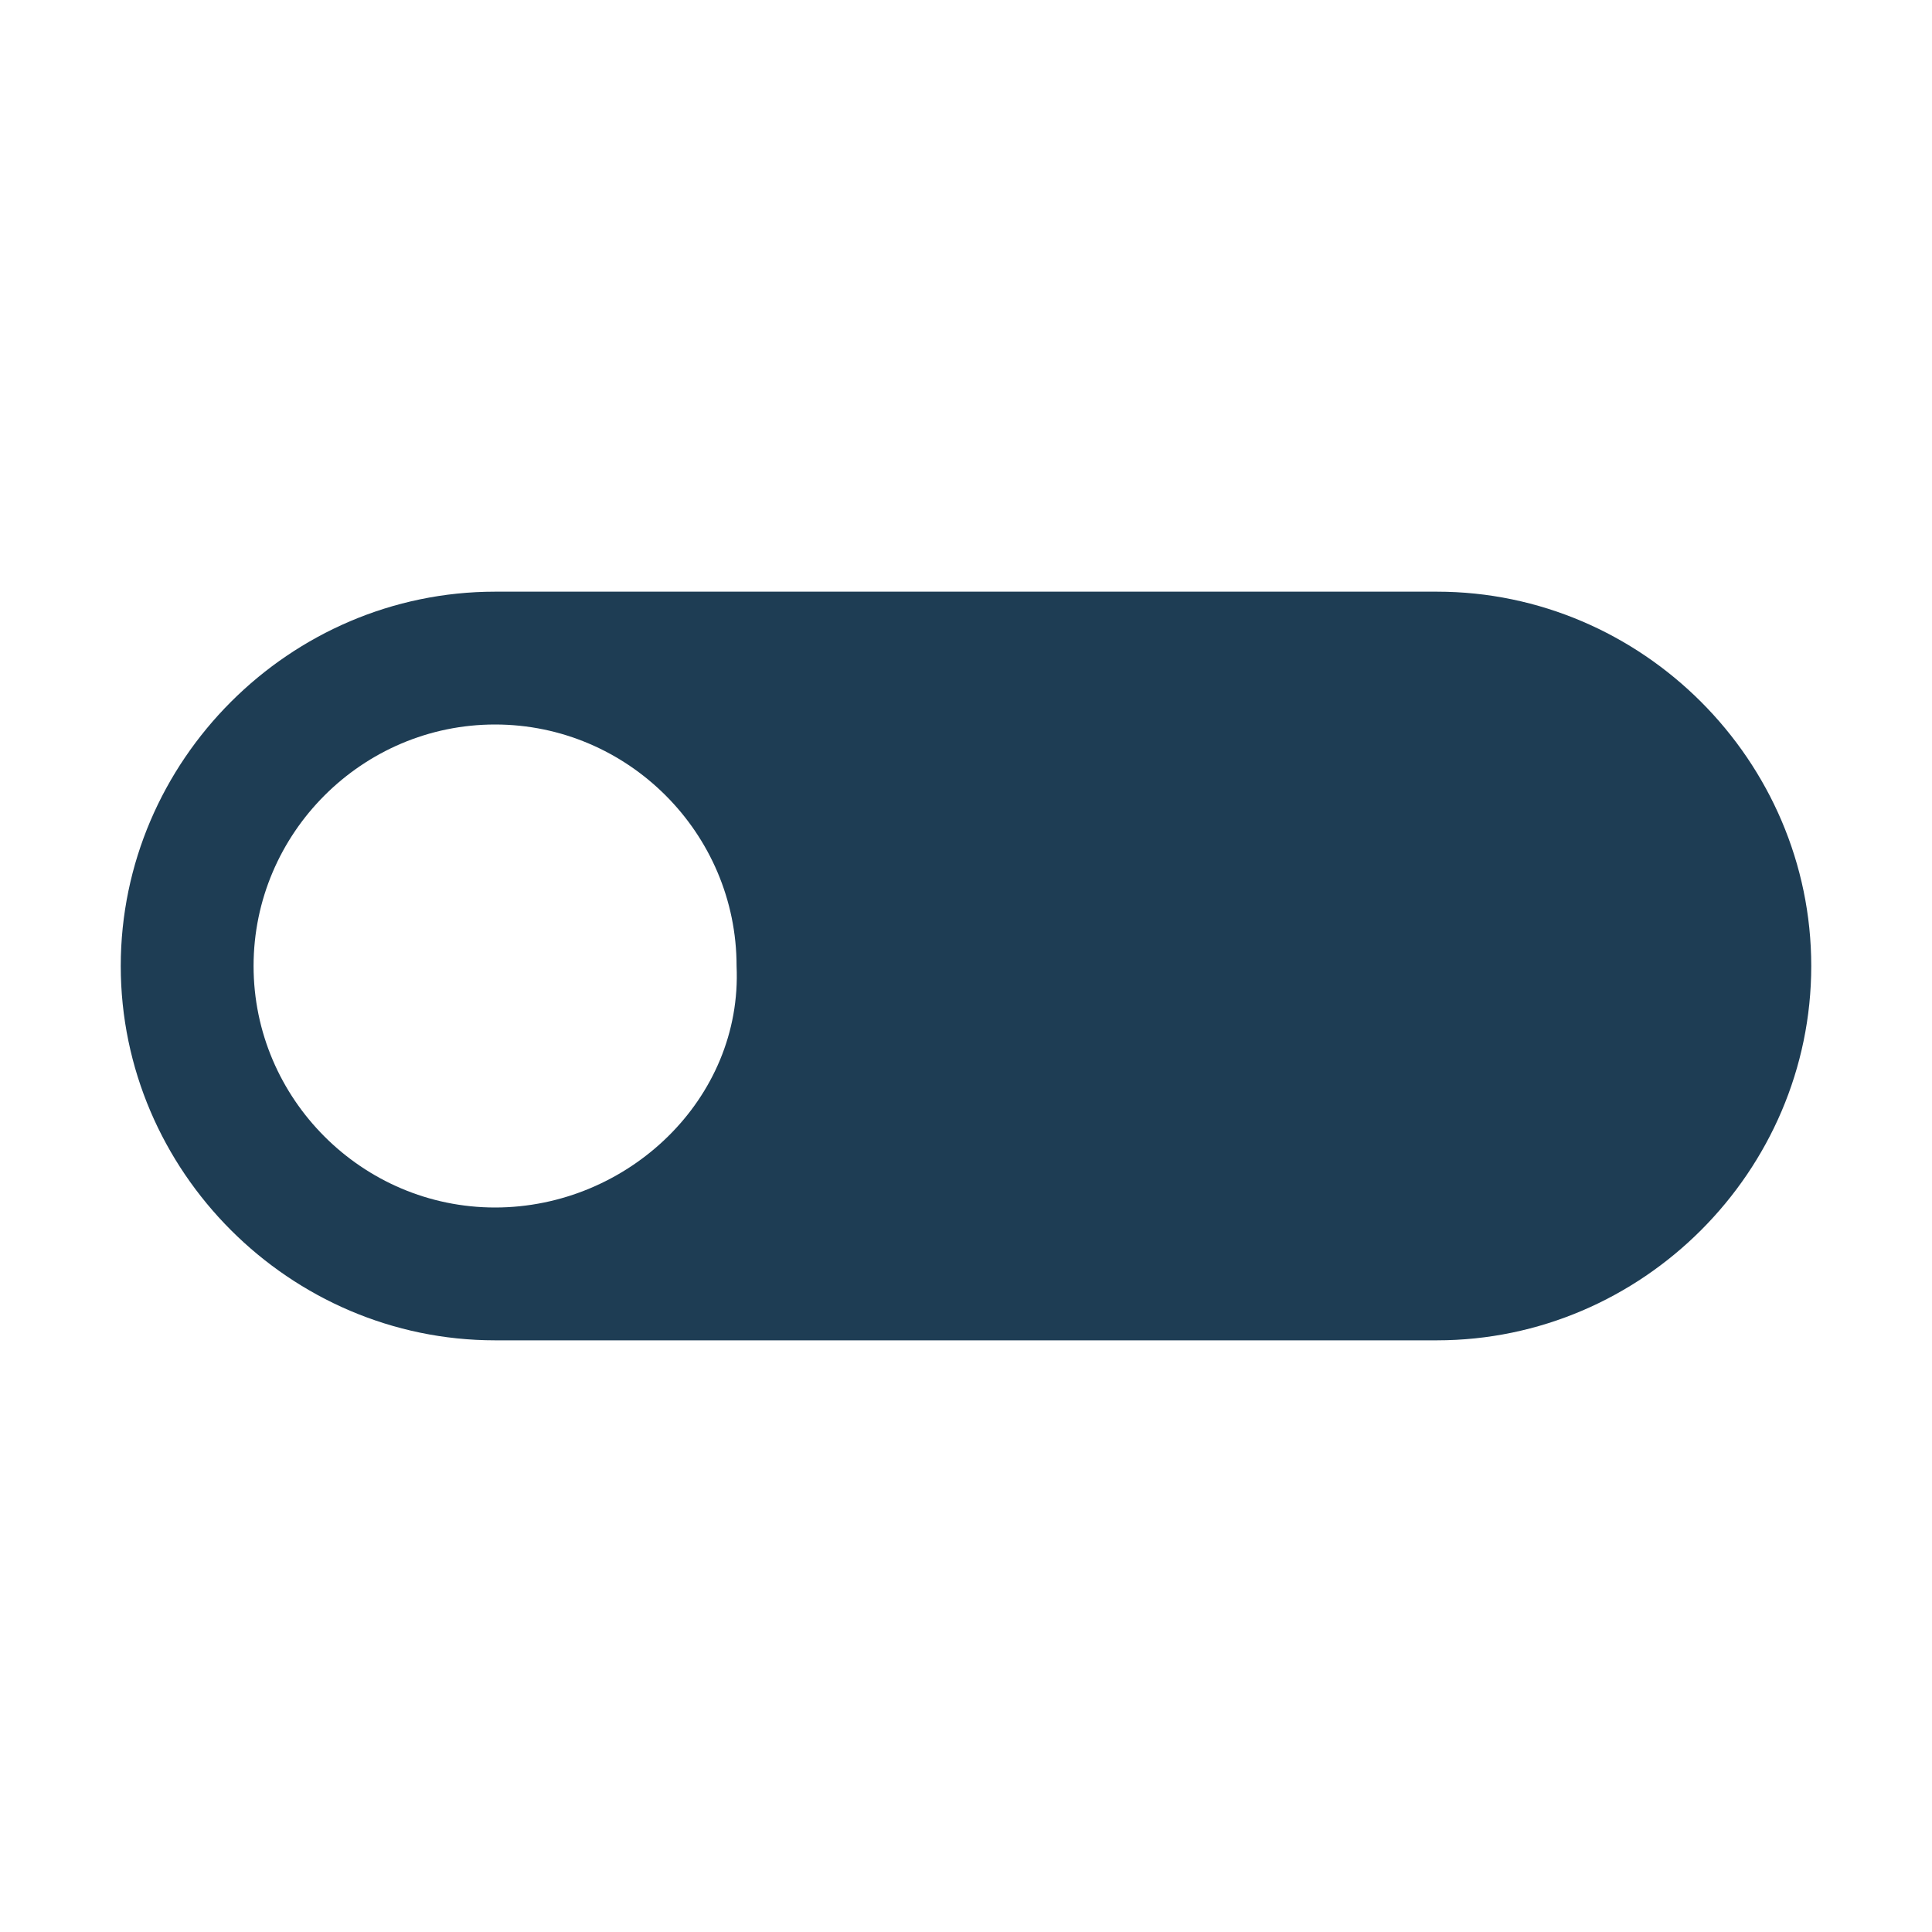 <?xml version="1.0" encoding="utf-8"?>
<!-- Generator: Adobe Illustrator 22.0.1, SVG Export Plug-In . SVG Version: 6.00 Build 0)  -->
<svg version="1.1" id="Layer_1" xmlns="http://www.w3.org/2000/svg" xmlns:xlink="http://www.w3.org/1999/xlink" x="0px" y="0px"
	 viewBox="0 0 32 32" style="enable-background:new 0 0 32 32;" xml:space="preserve">
<style type="text/css">
	.st0{fill:#1E3D54;}
</style>
<title>about3</title>
<path class="st0" d="M23.8,9.8H8.2C4.8,9.8,2,12.6,2,16c0,3.4,2.8,6.2,6.2,6.2h15.6c3.4,0,6.2-2.8,6.2-6.2
	C30,12.6,27.2,9.8,23.8,9.8z M8.2,20c-2.2,0-4-1.8-4-4c0-2.2,1.8-4,4-4s4,1.8,4,4C12.3,18.2,10.4,20,8.2,20z"/>
</svg>
